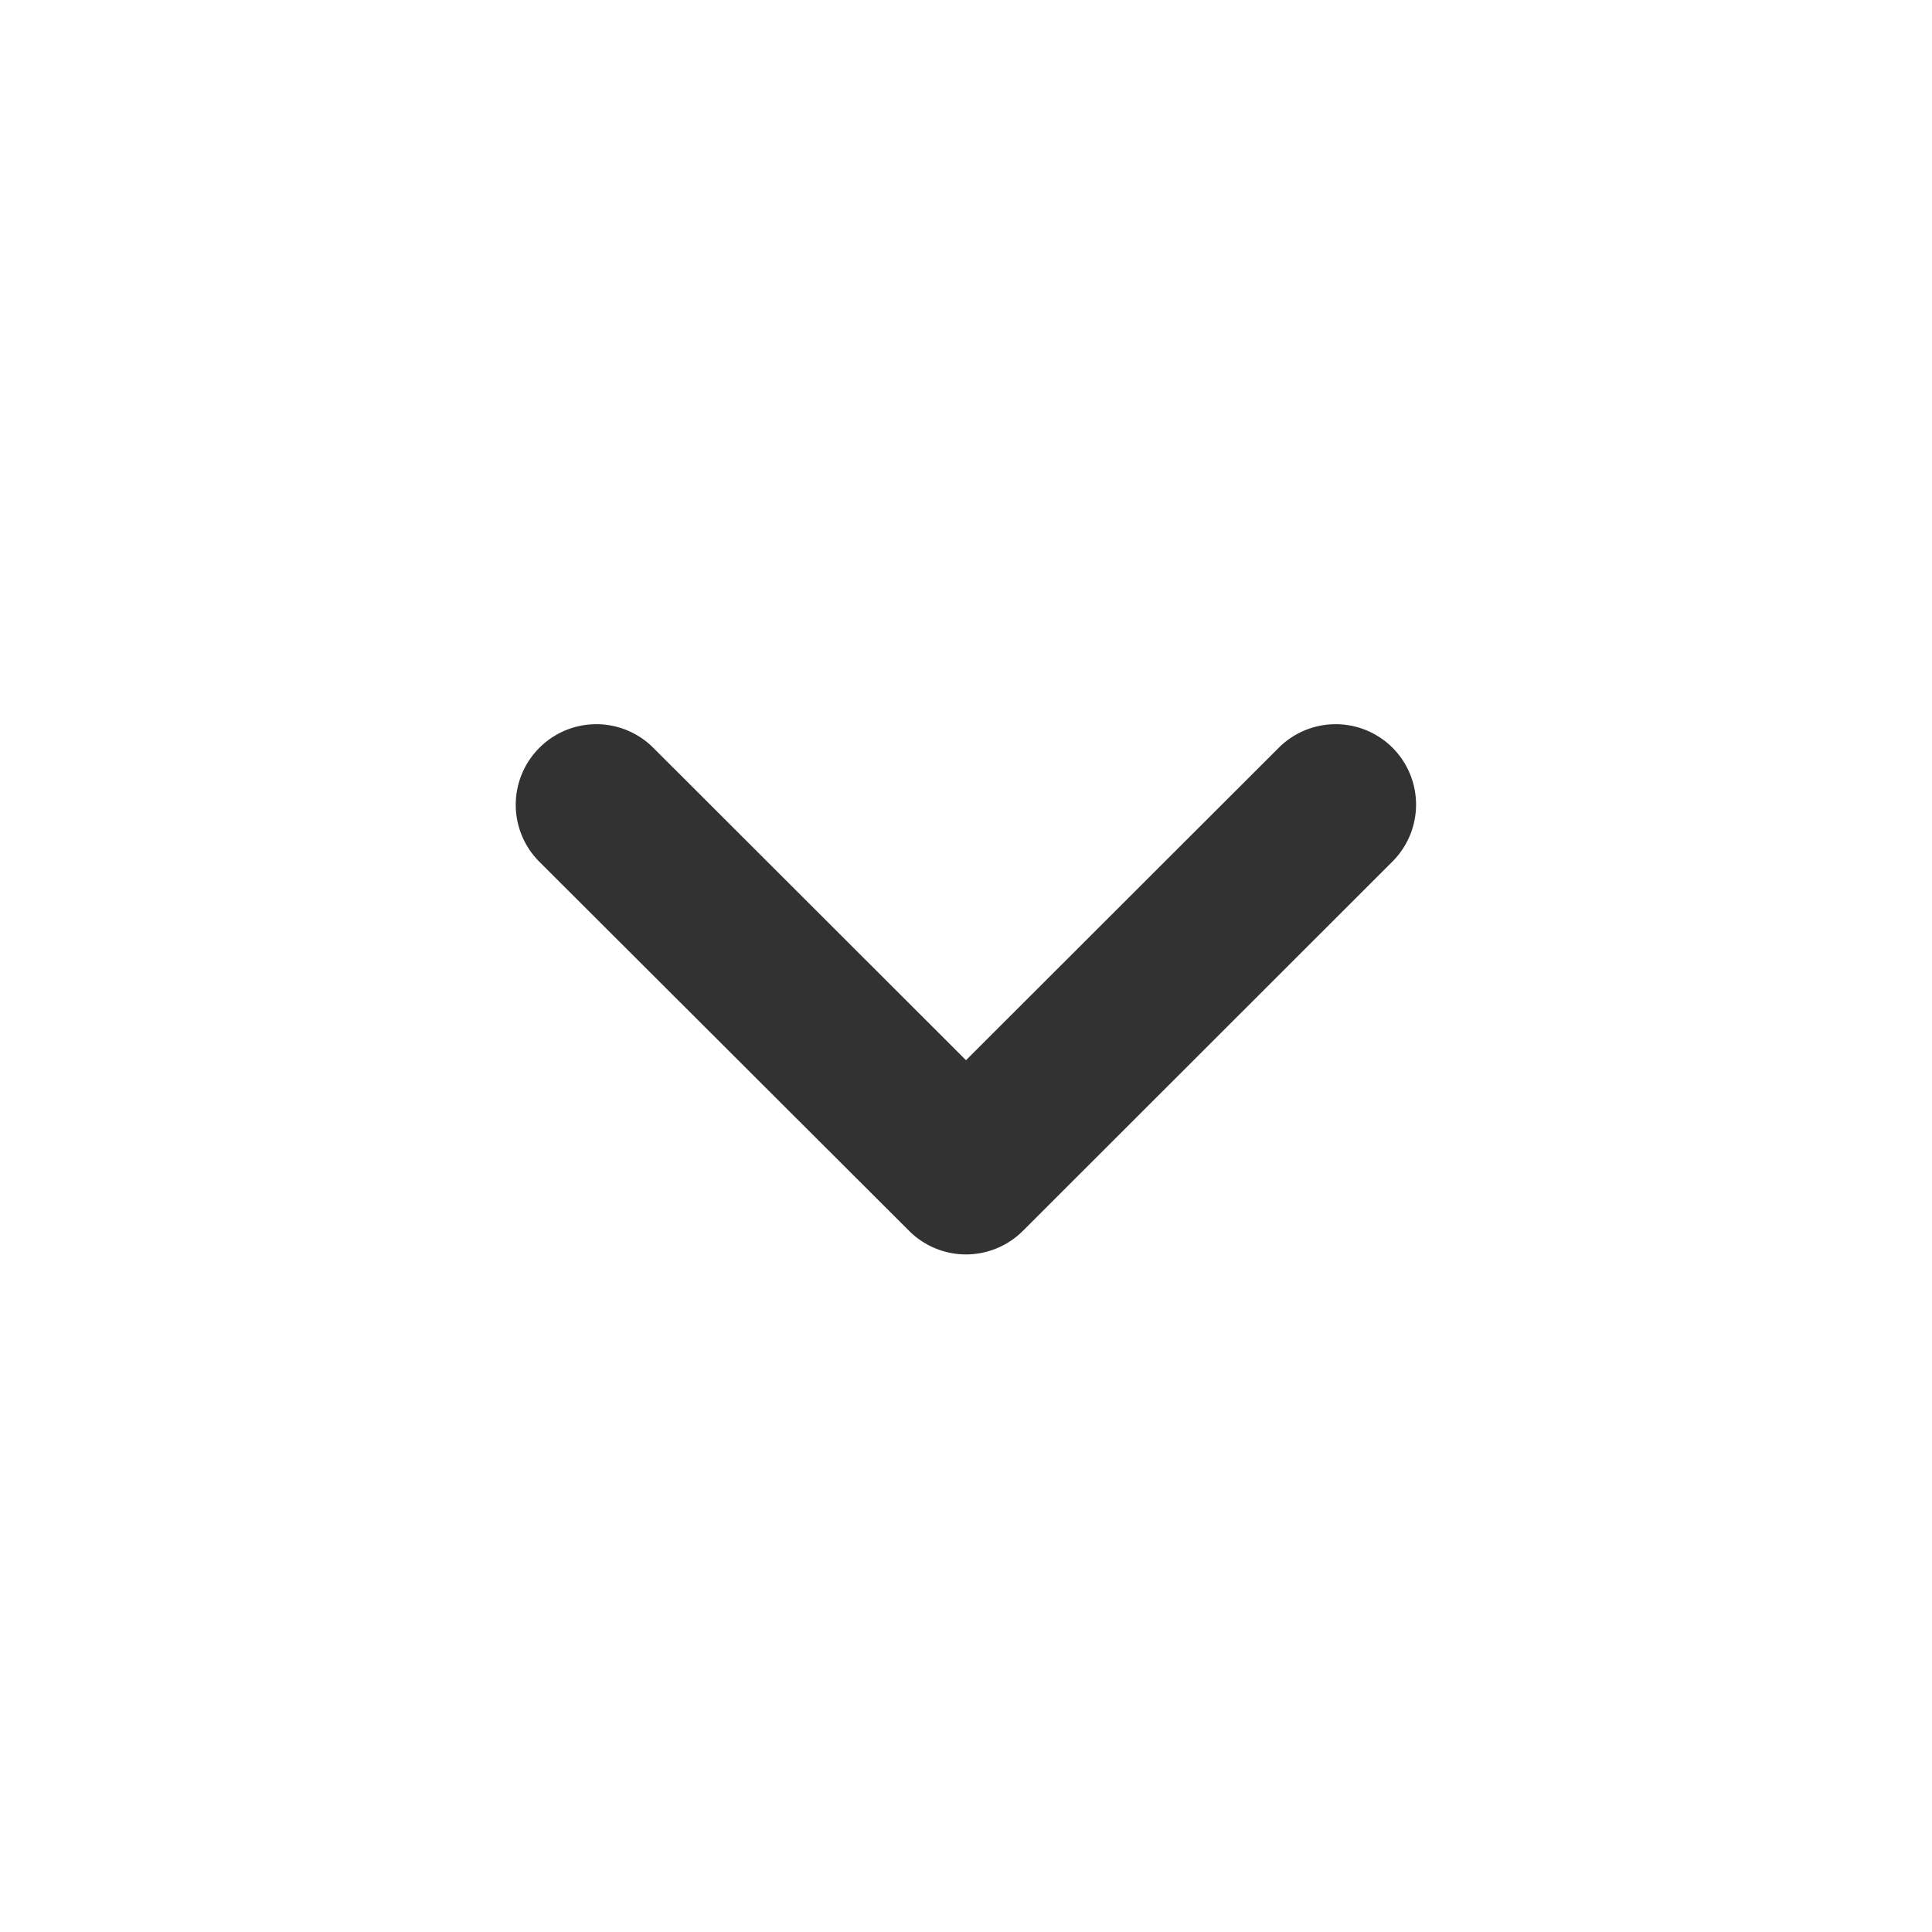 <svg id="Arrow-Down" xmlns="http://www.w3.org/2000/svg" width="24" height="24" viewBox="0 0 24 24">
  <path id="Path" d="M.7.7A1,1,0,0,1,2.116.7L6,4.58,9.884.7A1,1,0,0,1,11.3.7h0a1,1,0,0,1,0,1.41L6.707,6.7a1,1,0,0,1-1.414,0L.7,2.115A1,1,0,0,1,.7.7Z" transform="translate(6 8.59)" fill="#323232"/>
  <path id="Path-2" data-name="Path" d="M0,0H24V24H0Z" fill="none"/>
</svg>
